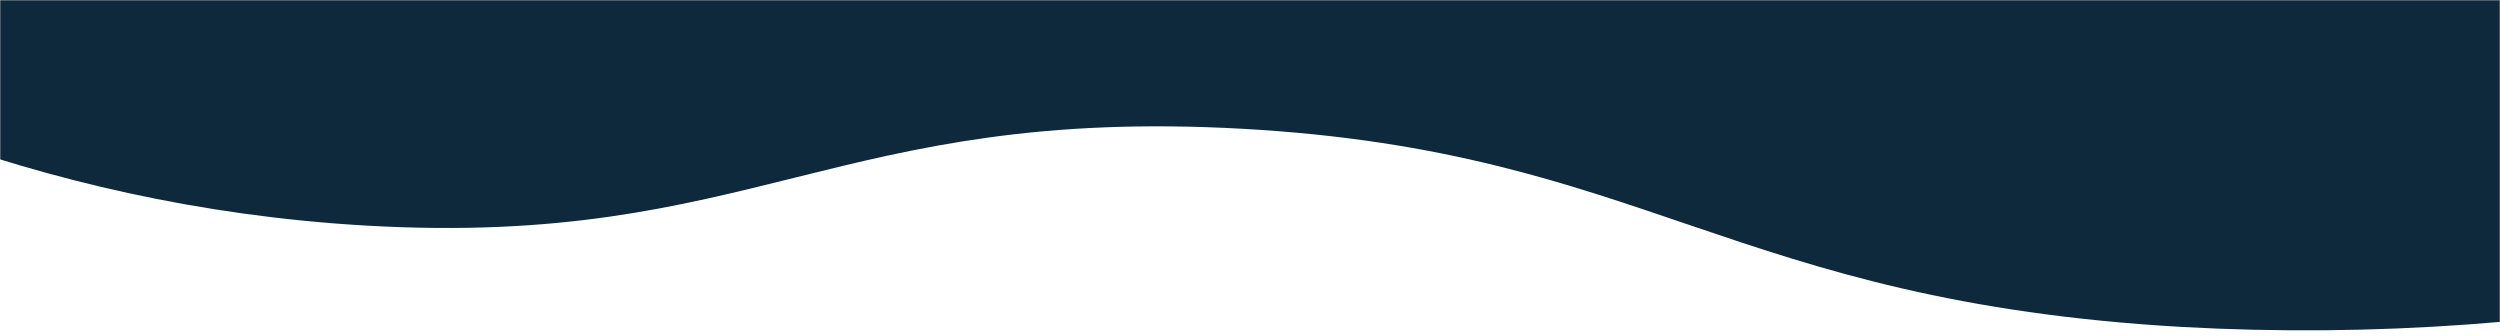 <svg width="1280" height="172" viewBox="0 0 1280 172" fill="none" xmlns="http://www.w3.org/2000/svg">
<mask id="mask0_16_4" style="mask-type:alpha" maskUnits="userSpaceOnUse" x="0" y="-1" width="1280" height="173">
<rect x="1280" y="172" width="1280" height="172" transform="rotate(-180 1280 172)" fill="#C4C4C4"/>
</mask>
<g mask="url(#mask0_16_4)">
<path d="M-202.721 -11.767C-117.844 40.972 14.937 105.623 187.716 115.517C385.787 126.878 428.251 54.354 636.162 65.941C843.16 77.506 885.657 154.213 1117.55 167.42C1214.94 172.774 1313.43 165.614 1409.53 146.193L1314 -873.5L-202.721 -873.5L-202.721 -11.767Z" fill="#0E283C"/>
</g>
</svg>
